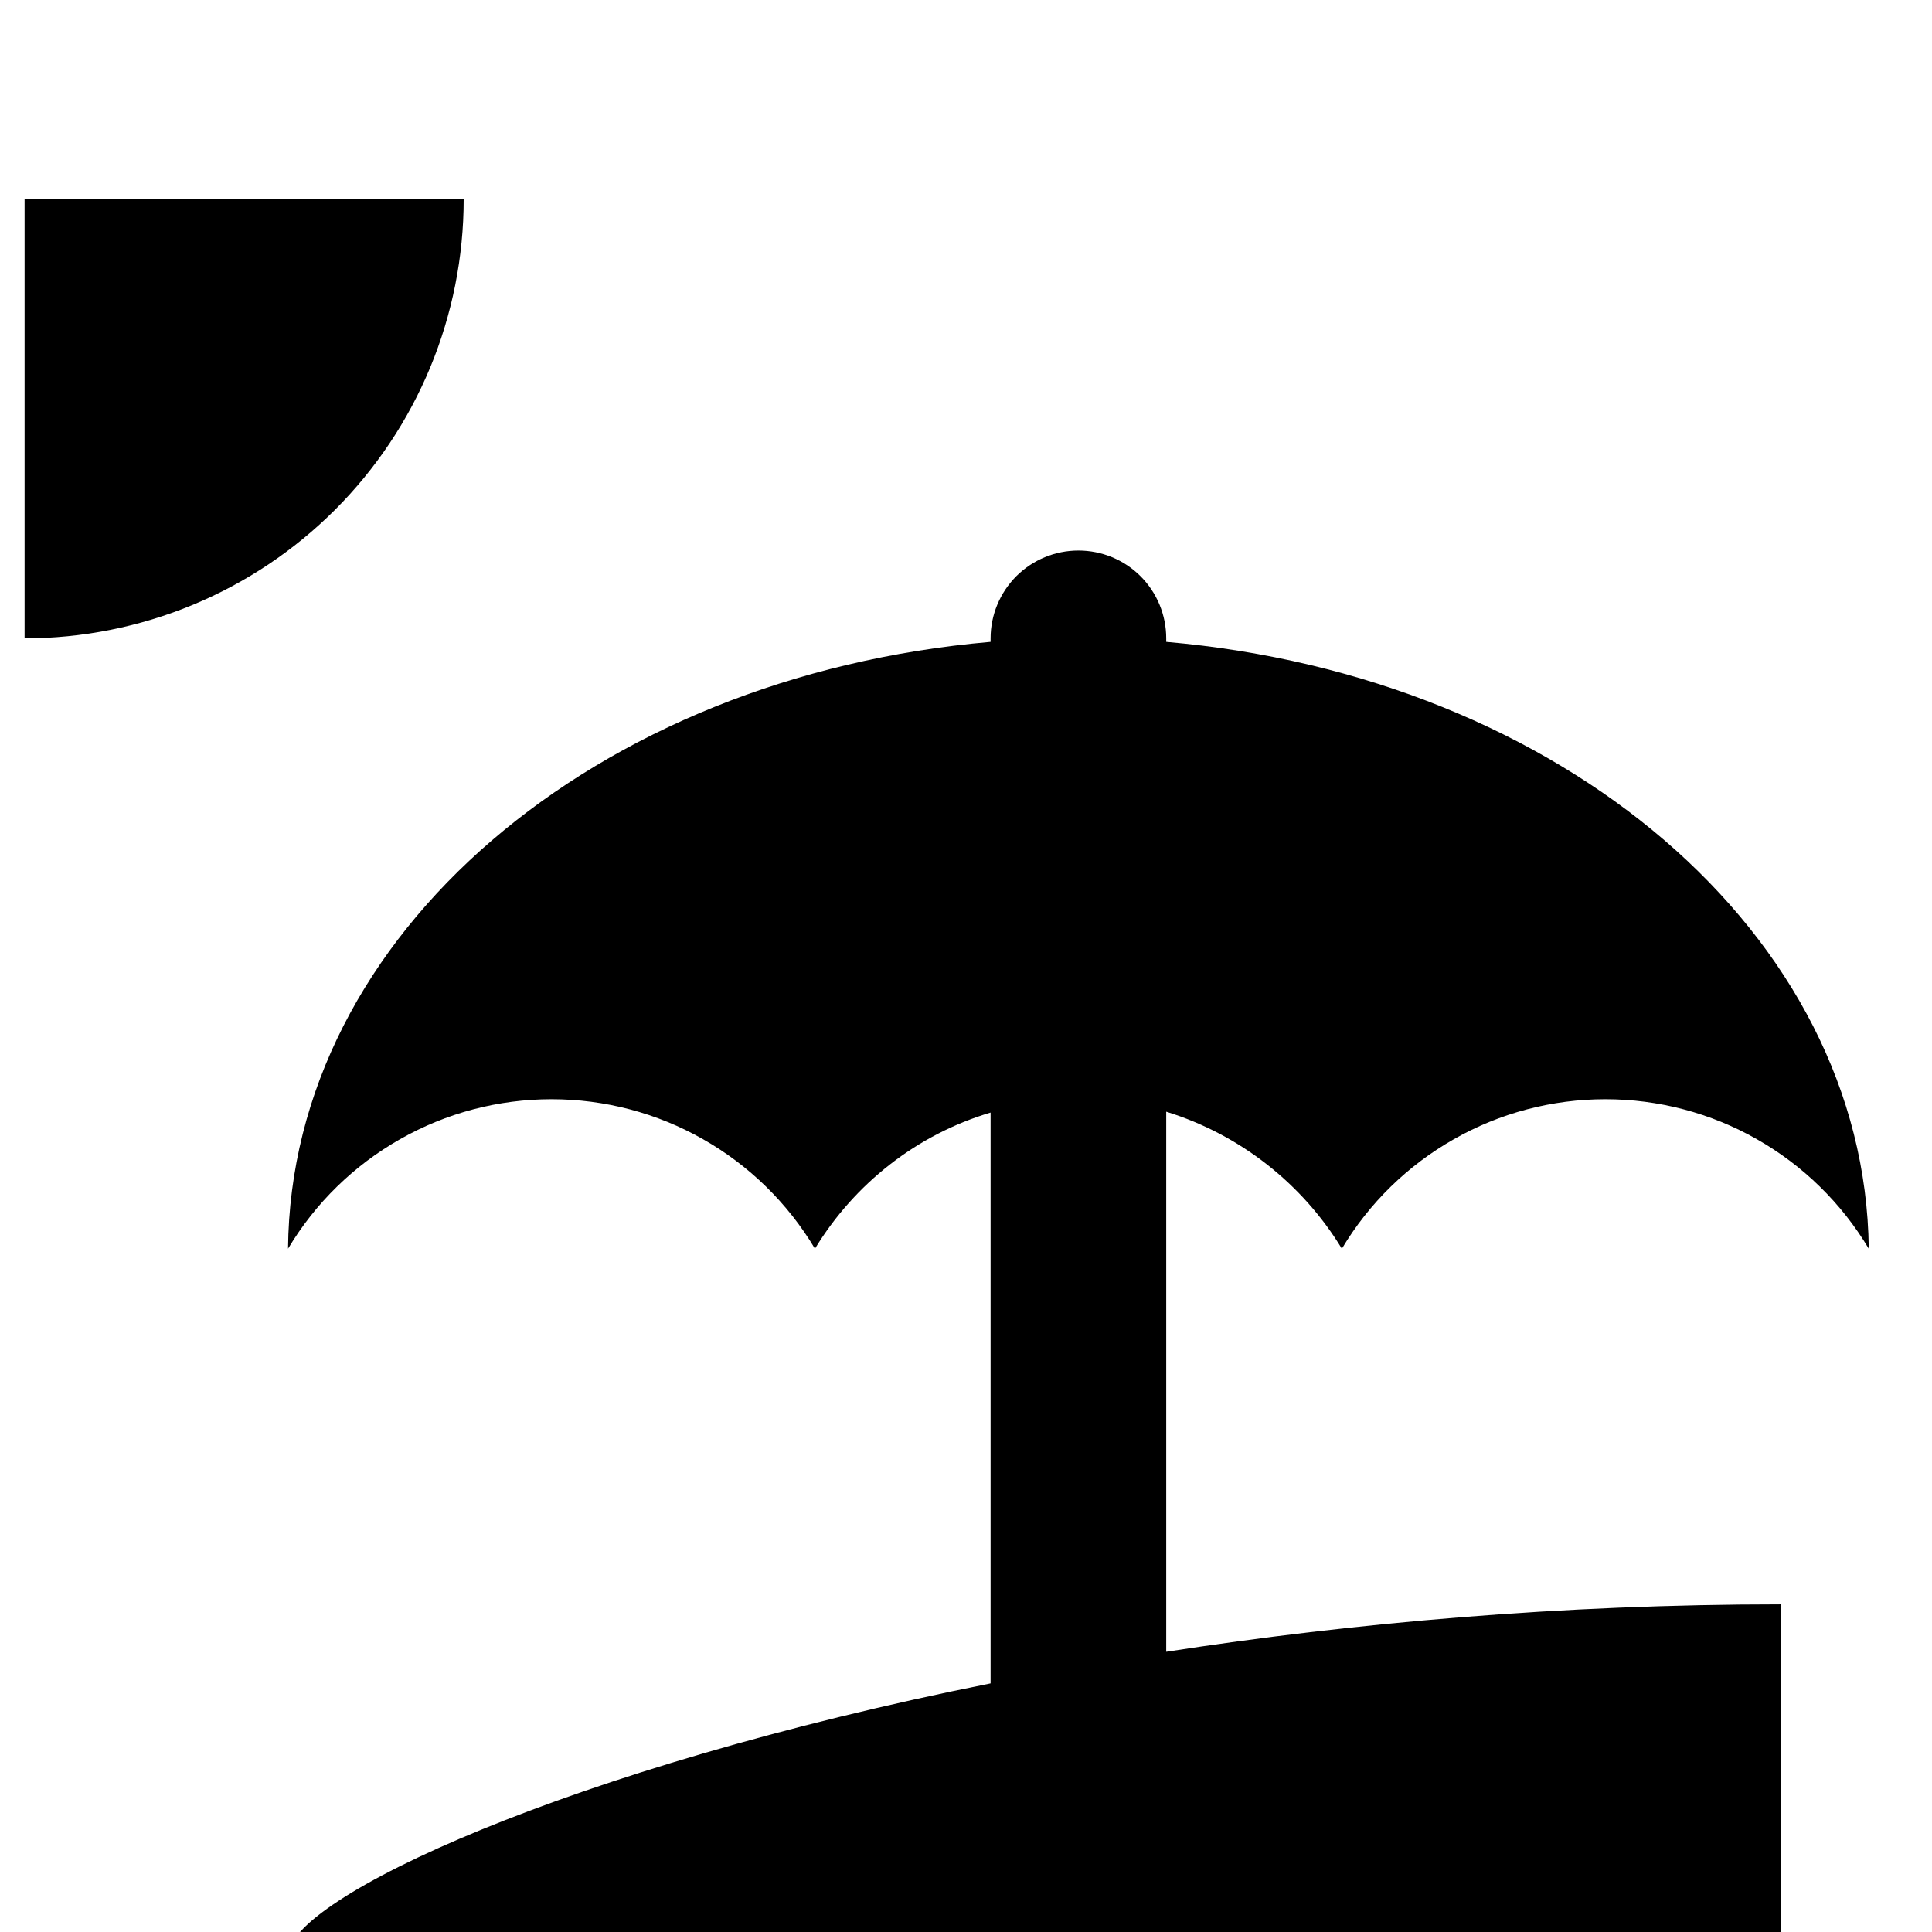 <svg width="22" height="22" viewBox="0 0 22 22" fill="none" xmlns="http://www.w3.org/2000/svg">
<path d="M13.28 18.809C15.41 18.479 17.78 18.269 20.28 18.269V22.269H3.28C3.28 21.619 6.48 20.129 11.28 19.169V12.669C10.44 12.919 9.73 13.479 9.28 14.219C8.97 13.7 8.531 13.27 8.005 12.972C7.479 12.673 6.885 12.517 6.28 12.517C5.676 12.517 5.082 12.673 4.556 12.972C4.03 13.27 3.59 13.7 3.28 14.219C3.31 10.639 6.78 7.699 11.28 7.309V7.269C11.28 7.003 11.386 6.749 11.573 6.561C11.761 6.374 12.015 6.269 12.28 6.269C12.546 6.269 12.8 6.374 12.987 6.561C13.175 6.749 13.28 7.003 13.28 7.269V7.309C17.78 7.699 21.24 10.639 21.28 14.219C20.97 13.7 20.531 13.27 20.005 12.972C19.479 12.673 18.885 12.517 18.28 12.517C17.676 12.517 17.081 12.673 16.556 12.972C16.03 13.27 15.59 13.7 15.28 14.219C14.83 13.479 14.12 12.919 13.28 12.659V18.809ZM5.28 2.269C5.28 2.925 5.151 3.575 4.9 4.182C4.648 4.789 4.28 5.34 3.816 5.804C3.352 6.268 2.8 6.637 2.194 6.888C1.587 7.139 0.937 7.269 0.28 7.269V2.269H5.28Z" fill="black"/>
</svg>
